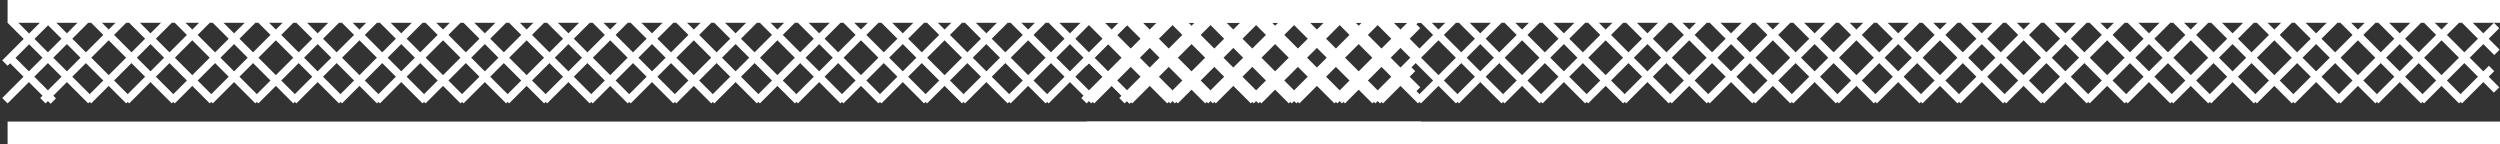 <svg width="329" height="19" viewBox="0 0 329 19" fill="none" xmlns="http://www.w3.org/2000/svg">
<rect x="0" y="0" width="329" height="19" fill="#333333" stroke="none"/>
<line x1="143" y1="1.5" x2="329" y2="1.5" stroke="white" stroke-width="3"/>
<line x1="142.646" y1="13.253" x2="153.253" y2="2.646" stroke="white"/>
<line x1="143.354" y1="2.646" x2="153.96" y2="13.253" stroke="white"/>
<line x1="143.354" y1="7.646" x2="149.01" y2="13.303" stroke="white"/>
<line x1="142.646" y1="8.303" x2="148.303" y2="2.646" stroke="white"/>
<line x1="147.646" y1="13.253" x2="158.253" y2="2.646" stroke="white"/>
<line x1="148.354" y1="2.646" x2="158.96" y2="13.253" stroke="white"/>
<line x1="153.646" y1="13.253" x2="164.253" y2="2.646" stroke="white"/>
<line x1="154.354" y1="2.646" x2="164.96" y2="13.253" stroke="white"/>
<line x1="158.646" y1="13.253" x2="169.253" y2="2.646" stroke="white"/>
<line x1="159.354" y1="2.646" x2="169.96" y2="13.253" stroke="white"/>
<line x1="164.646" y1="13.253" x2="175.253" y2="2.646" stroke="white"/>
<line x1="165.354" y1="2.646" x2="175.96" y2="13.253" stroke="white"/>
<line x1="169.646" y1="13.253" x2="180.253" y2="2.646" stroke="white"/>
<line x1="170.354" y1="2.646" x2="180.96" y2="13.253" stroke="white"/>
<line x1="175.646" y1="13.253" x2="186.253" y2="2.646" stroke="white"/>
<line x1="176.354" y1="2.646" x2="186.96" y2="13.253" stroke="white"/>
<line x1="180.646" y1="13.253" x2="191.253" y2="2.646" stroke="white"/>
<line x1="181.354" y1="2.646" x2="191.96" y2="13.253" stroke="white"/>
<line x1="186.646" y1="13.253" x2="197.253" y2="2.646" stroke="white"/>
<line x1="187.354" y1="2.646" x2="197.96" y2="13.253" stroke="white"/>
<line x1="191.646" y1="13.253" x2="202.253" y2="2.646" stroke="white"/>
<line x1="192.354" y1="2.646" x2="202.96" y2="13.253" stroke="white"/>
<line x1="197.646" y1="13.253" x2="208.253" y2="2.646" stroke="white"/>
<line x1="198.354" y1="2.646" x2="208.96" y2="13.253" stroke="white"/>
<line x1="202.646" y1="13.253" x2="213.253" y2="2.646" stroke="white"/>
<line x1="203.354" y1="2.646" x2="213.96" y2="13.253" stroke="white"/>
<line x1="208.646" y1="13.253" x2="219.253" y2="2.646" stroke="white"/>
<line x1="209.354" y1="2.646" x2="219.96" y2="13.253" stroke="white"/>
<line x1="213.646" y1="13.253" x2="224.253" y2="2.646" stroke="white"/>
<line x1="214.354" y1="2.646" x2="224.96" y2="13.253" stroke="white"/>
<line x1="219.646" y1="13.253" x2="230.253" y2="2.646" stroke="white"/>
<line x1="220.354" y1="2.646" x2="230.96" y2="13.253" stroke="white"/>
<line x1="224.646" y1="13.253" x2="235.253" y2="2.646" stroke="white"/>
<line x1="225.354" y1="2.646" x2="235.96" y2="13.253" stroke="white"/>
<line x1="230.646" y1="13.253" x2="241.253" y2="2.646" stroke="white"/>
<line x1="231.354" y1="2.646" x2="241.96" y2="13.253" stroke="white"/>
<line x1="235.646" y1="13.253" x2="246.253" y2="2.646" stroke="white"/>
<line x1="236.354" y1="2.646" x2="246.96" y2="13.253" stroke="white"/>
<line x1="241.646" y1="13.253" x2="252.253" y2="2.646" stroke="white"/>
<line x1="242.354" y1="2.646" x2="252.96" y2="13.253" stroke="white"/>
<line x1="246.646" y1="13.253" x2="257.253" y2="2.646" stroke="white"/>
<line x1="247.354" y1="2.646" x2="257.96" y2="13.253" stroke="white"/>
<line x1="252.646" y1="13.253" x2="263.253" y2="2.646" stroke="white"/>
<line x1="253.354" y1="2.646" x2="263.96" y2="13.253" stroke="white"/>
<line x1="257.646" y1="13.253" x2="268.253" y2="2.646" stroke="white"/>
<line x1="258.354" y1="2.646" x2="268.96" y2="13.253" stroke="white"/>
<line x1="263.646" y1="13.253" x2="274.253" y2="2.646" stroke="white"/>
<line x1="264.354" y1="2.646" x2="274.96" y2="13.253" stroke="white"/>
<line x1="268.646" y1="13.253" x2="279.253" y2="2.646" stroke="white"/>
<line x1="269.354" y1="2.646" x2="279.96" y2="13.253" stroke="white"/>
<line x1="274.646" y1="13.253" x2="285.253" y2="2.646" stroke="white"/>
<line x1="275.354" y1="2.646" x2="285.96" y2="13.253" stroke="white"/>
<line x1="279.646" y1="13.253" x2="290.253" y2="2.646" stroke="white"/>
<line x1="280.354" y1="2.646" x2="290.96" y2="13.253" stroke="white"/>
<line x1="285.646" y1="13.253" x2="296.253" y2="2.646" stroke="white"/>
<line x1="286.354" y1="2.646" x2="296.96" y2="13.253" stroke="white"/>
<line x1="290.646" y1="13.253" x2="301.253" y2="2.646" stroke="white"/>
<line x1="291.354" y1="2.646" x2="301.96" y2="13.253" stroke="white"/>
<line x1="296.646" y1="13.253" x2="307.253" y2="2.646" stroke="white"/>
<line x1="297.354" y1="2.646" x2="307.96" y2="13.253" stroke="white"/>
<line x1="301.646" y1="13.253" x2="312.253" y2="2.646" stroke="white"/>
<line x1="302.354" y1="2.646" x2="312.96" y2="13.253" stroke="white"/>
<line x1="307.646" y1="13.253" x2="318.253" y2="2.646" stroke="white"/>
<line x1="308.354" y1="2.646" x2="318.96" y2="13.253" stroke="white"/>
<line x1="312.646" y1="13.253" x2="323.253" y2="2.646" stroke="white"/>
<line x1="313.354" y1="2.646" x2="323.96" y2="13.253" stroke="white"/>
<line x1="318.646" y1="13.253" x2="328.546" y2="3.354" stroke="white"/>
<line x1="323.646" y1="13.253" x2="327.889" y2="9.01" stroke="white"/>
<line x1="319.354" y1="2.646" x2="328.546" y2="11.839" stroke="white"/>
<line x1="324.354" y1="2.646" x2="328.596" y2="6.889" stroke="white"/>
<line x1="143" y1="17.5" x2="329" y2="17.5" stroke="white" stroke-width="3"/>
<line x1="1" y1="1.5" x2="187" y2="1.5" stroke="white" stroke-width="3"/>
<line x1="0.646" y1="13.253" x2="11.253" y2="2.646" stroke="white"/>
<line x1="1.354" y1="2.646" x2="11.96" y2="13.253" stroke="white"/>
<line x1="1.354" y1="7.646" x2="7.01" y2="13.303" stroke="white"/>
<line x1="0.646" y1="8.303" x2="6.303" y2="2.646" stroke="white"/>
<line x1="5.646" y1="13.253" x2="16.253" y2="2.646" stroke="white"/>
<line x1="6.354" y1="2.646" x2="16.96" y2="13.253" stroke="white"/>
<line x1="11.646" y1="13.253" x2="22.253" y2="2.646" stroke="white"/>
<line x1="12.354" y1="2.646" x2="22.96" y2="13.253" stroke="white"/>
<line x1="16.646" y1="13.253" x2="27.253" y2="2.646" stroke="white"/>
<line x1="17.354" y1="2.646" x2="27.96" y2="13.253" stroke="white"/>
<line x1="22.646" y1="13.253" x2="33.253" y2="2.646" stroke="white"/>
<line x1="23.354" y1="2.646" x2="33.96" y2="13.253" stroke="white"/>
<line x1="27.646" y1="13.253" x2="38.253" y2="2.646" stroke="white"/>
<line x1="28.354" y1="2.646" x2="38.96" y2="13.253" stroke="white"/>
<line x1="33.646" y1="13.253" x2="44.253" y2="2.646" stroke="white"/>
<line x1="34.354" y1="2.646" x2="44.96" y2="13.253" stroke="white"/>
<line x1="38.646" y1="13.253" x2="49.253" y2="2.646" stroke="white"/>
<line x1="39.354" y1="2.646" x2="49.96" y2="13.253" stroke="white"/>
<line x1="44.646" y1="13.253" x2="55.253" y2="2.646" stroke="white"/>
<line x1="45.354" y1="2.646" x2="55.96" y2="13.253" stroke="white"/>
<line x1="49.646" y1="13.253" x2="60.253" y2="2.646" stroke="white"/>
<line x1="50.354" y1="2.646" x2="60.96" y2="13.253" stroke="white"/>
<line x1="55.646" y1="13.253" x2="66.253" y2="2.646" stroke="white"/>
<line x1="56.354" y1="2.646" x2="66.96" y2="13.253" stroke="white"/>
<line x1="60.646" y1="13.253" x2="71.253" y2="2.646" stroke="white"/>
<line x1="61.354" y1="2.646" x2="71.96" y2="13.253" stroke="white"/>
<line x1="66.646" y1="13.253" x2="77.253" y2="2.646" stroke="white"/>
<line x1="67.354" y1="2.646" x2="77.96" y2="13.253" stroke="white"/>
<line x1="71.646" y1="13.253" x2="82.253" y2="2.646" stroke="white"/>
<line x1="72.354" y1="2.646" x2="82.96" y2="13.253" stroke="white"/>
<line x1="77.646" y1="13.253" x2="88.253" y2="2.646" stroke="white"/>
<line x1="78.354" y1="2.646" x2="88.96" y2="13.253" stroke="white"/>
<line x1="82.646" y1="13.253" x2="93.253" y2="2.646" stroke="white"/>
<line x1="83.354" y1="2.646" x2="93.96" y2="13.253" stroke="white"/>
<line x1="88.646" y1="13.253" x2="99.253" y2="2.646" stroke="white"/>
<line x1="89.354" y1="2.646" x2="99.96" y2="13.253" stroke="white"/>
<line x1="93.646" y1="13.253" x2="104.253" y2="2.646" stroke="white"/>
<line x1="94.354" y1="2.646" x2="104.96" y2="13.253" stroke="white"/>
<line x1="99.646" y1="13.253" x2="110.253" y2="2.646" stroke="white"/>
<line x1="100.354" y1="2.646" x2="110.96" y2="13.253" stroke="white"/>
<line x1="104.646" y1="13.253" x2="115.253" y2="2.646" stroke="white"/>
<line x1="105.354" y1="2.646" x2="115.96" y2="13.253" stroke="white"/>
<line x1="110.646" y1="13.253" x2="121.253" y2="2.646" stroke="white"/>
<line x1="111.354" y1="2.646" x2="121.96" y2="13.253" stroke="white"/>
<line x1="115.646" y1="13.253" x2="126.253" y2="2.646" stroke="white"/>
<line x1="116.354" y1="2.646" x2="126.96" y2="13.253" stroke="white"/>
<line x1="121.646" y1="13.253" x2="132.253" y2="2.646" stroke="white"/>
<line x1="122.354" y1="2.646" x2="132.96" y2="13.253" stroke="white"/>
<line x1="126.646" y1="13.253" x2="137.253" y2="2.646" stroke="white"/>
<line x1="127.354" y1="2.646" x2="137.96" y2="13.253" stroke="white"/>
<line x1="132.646" y1="13.253" x2="143.253" y2="2.646" stroke="white"/>
<line x1="133.354" y1="2.646" x2="143.96" y2="13.253" stroke="white"/>
<line x1="137.646" y1="13.253" x2="148.253" y2="2.646" stroke="white"/>
<line x1="138.354" y1="2.646" x2="148.96" y2="13.253" stroke="white"/>
<line x1="143.646" y1="13.253" x2="154.253" y2="2.646" stroke="white"/>
<line x1="144.354" y1="2.646" x2="154.96" y2="13.253" stroke="white"/>
<line x1="148.646" y1="13.253" x2="159.253" y2="2.646" stroke="white"/>
<line x1="149.354" y1="2.646" x2="159.96" y2="13.253" stroke="white"/>
<line x1="154.646" y1="13.253" x2="165.253" y2="2.646" stroke="white"/>
<line x1="155.354" y1="2.646" x2="165.96" y2="13.253" stroke="white"/>
<line x1="159.646" y1="13.253" x2="170.253" y2="2.646" stroke="white"/>
<line x1="160.354" y1="2.646" x2="170.96" y2="13.253" stroke="white"/>
<line x1="165.646" y1="13.253" x2="176.253" y2="2.646" stroke="white"/>
<line x1="166.354" y1="2.646" x2="176.96" y2="13.253" stroke="white"/>
<line x1="170.646" y1="13.253" x2="181.253" y2="2.646" stroke="white"/>
<line x1="171.354" y1="2.646" x2="181.96" y2="13.253" stroke="white"/>
<line x1="176.646" y1="13.253" x2="186.546" y2="3.354" stroke="white"/>
<line x1="181.646" y1="13.253" x2="185.889" y2="9.01" stroke="white"/>
<line x1="177.354" y1="2.646" x2="186.546" y2="11.839" stroke="white"/>
<line x1="182.354" y1="2.646" x2="186.596" y2="6.889" stroke="white"/>
<line x1="1" y1="17.5" x2="187" y2="17.5" stroke="white" stroke-width="3"/>
</svg>
